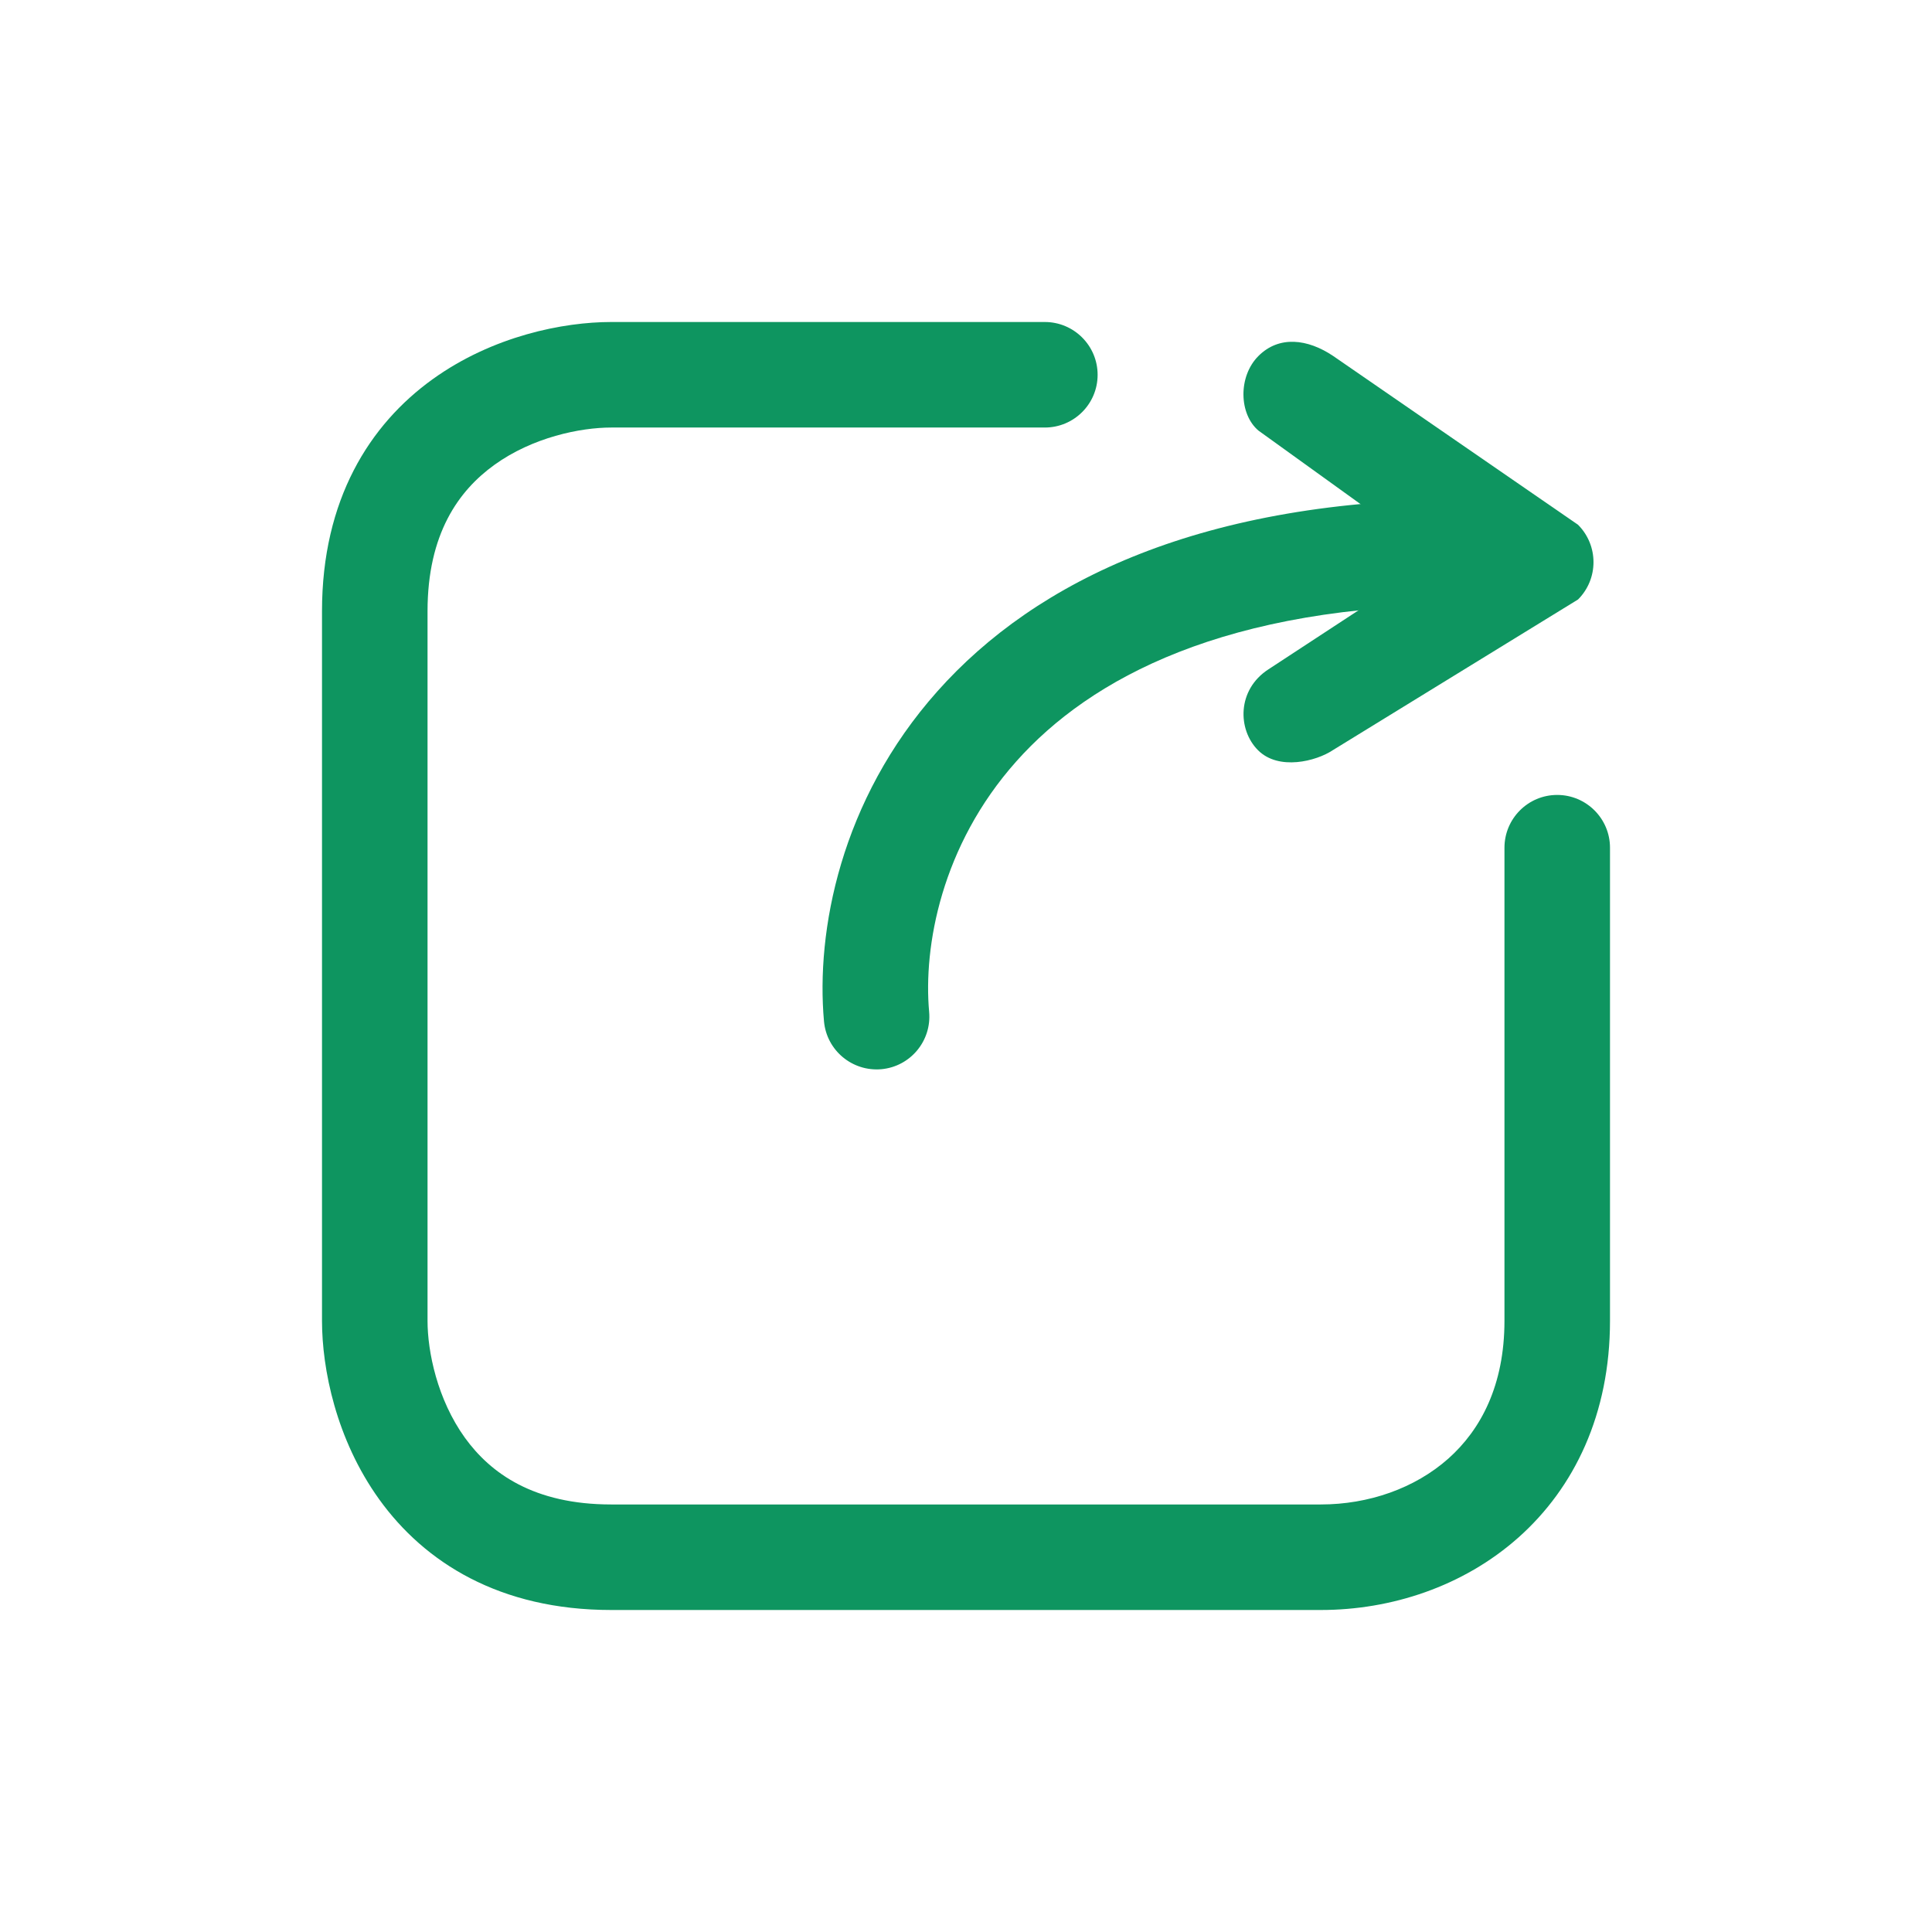 <svg width="24" height="24" viewBox="0 0 24 24" fill="none" xmlns="http://www.w3.org/2000/svg">
<path fill-rule="evenodd" clip-rule="evenodd" d="M12.625 9.458C11.692 10.505 11.469 11.76 11.542 12.569C11.575 12.93 11.309 13.249 10.949 13.282C10.588 13.314 10.269 13.049 10.236 12.688C10.135 11.573 10.437 9.943 11.646 8.586C12.87 7.211 14.947 6.202 18.233 6.202C18.596 6.202 18.889 6.496 18.889 6.858C18.889 7.22 18.596 7.514 18.233 7.514C15.225 7.514 13.542 8.428 12.625 9.458Z" fill="#0E9560"/>
<path fill-rule="evenodd" clip-rule="evenodd" d="M5.374 4.711C6.122 4.173 6.999 4 7.593 4H12.979C13.341 4 13.635 4.294 13.635 4.656C13.635 5.018 13.341 5.311 12.979 5.311H7.593C7.209 5.311 6.617 5.432 6.141 5.775C5.697 6.095 5.311 6.632 5.311 7.593V16.407C5.311 16.791 5.432 17.383 5.775 17.86C6.095 18.303 6.632 18.689 7.593 18.689H16.407C17.001 18.689 17.575 18.489 17.991 18.12C18.395 17.761 18.689 17.208 18.689 16.407V10.531C18.689 10.169 18.982 9.875 19.344 9.875C19.706 9.875 20 10.169 20 10.531V16.407C20 17.564 19.559 18.48 18.862 19.1C18.176 19.709 17.281 20 16.407 20H7.593C6.205 20 5.273 19.407 4.711 18.626C4.173 17.878 4 17.001 4 16.407V7.593C4 6.205 4.593 5.273 5.374 4.711Z" fill="#0E9560"/>
<path fill-rule="evenodd" clip-rule="evenodd" d="M16.561 4.422L19.603 6.519C19.859 6.776 19.859 7.191 19.603 7.447L16.555 9.32C16.351 9.456 15.884 9.576 15.628 9.32C15.372 9.064 15.365 8.568 15.758 8.314L17.556 7.136V6.734L15.633 5.349C15.392 5.146 15.377 4.678 15.633 4.422C15.889 4.166 16.244 4.209 16.561 4.422Z" fill="#0E9560"/>
</svg>
